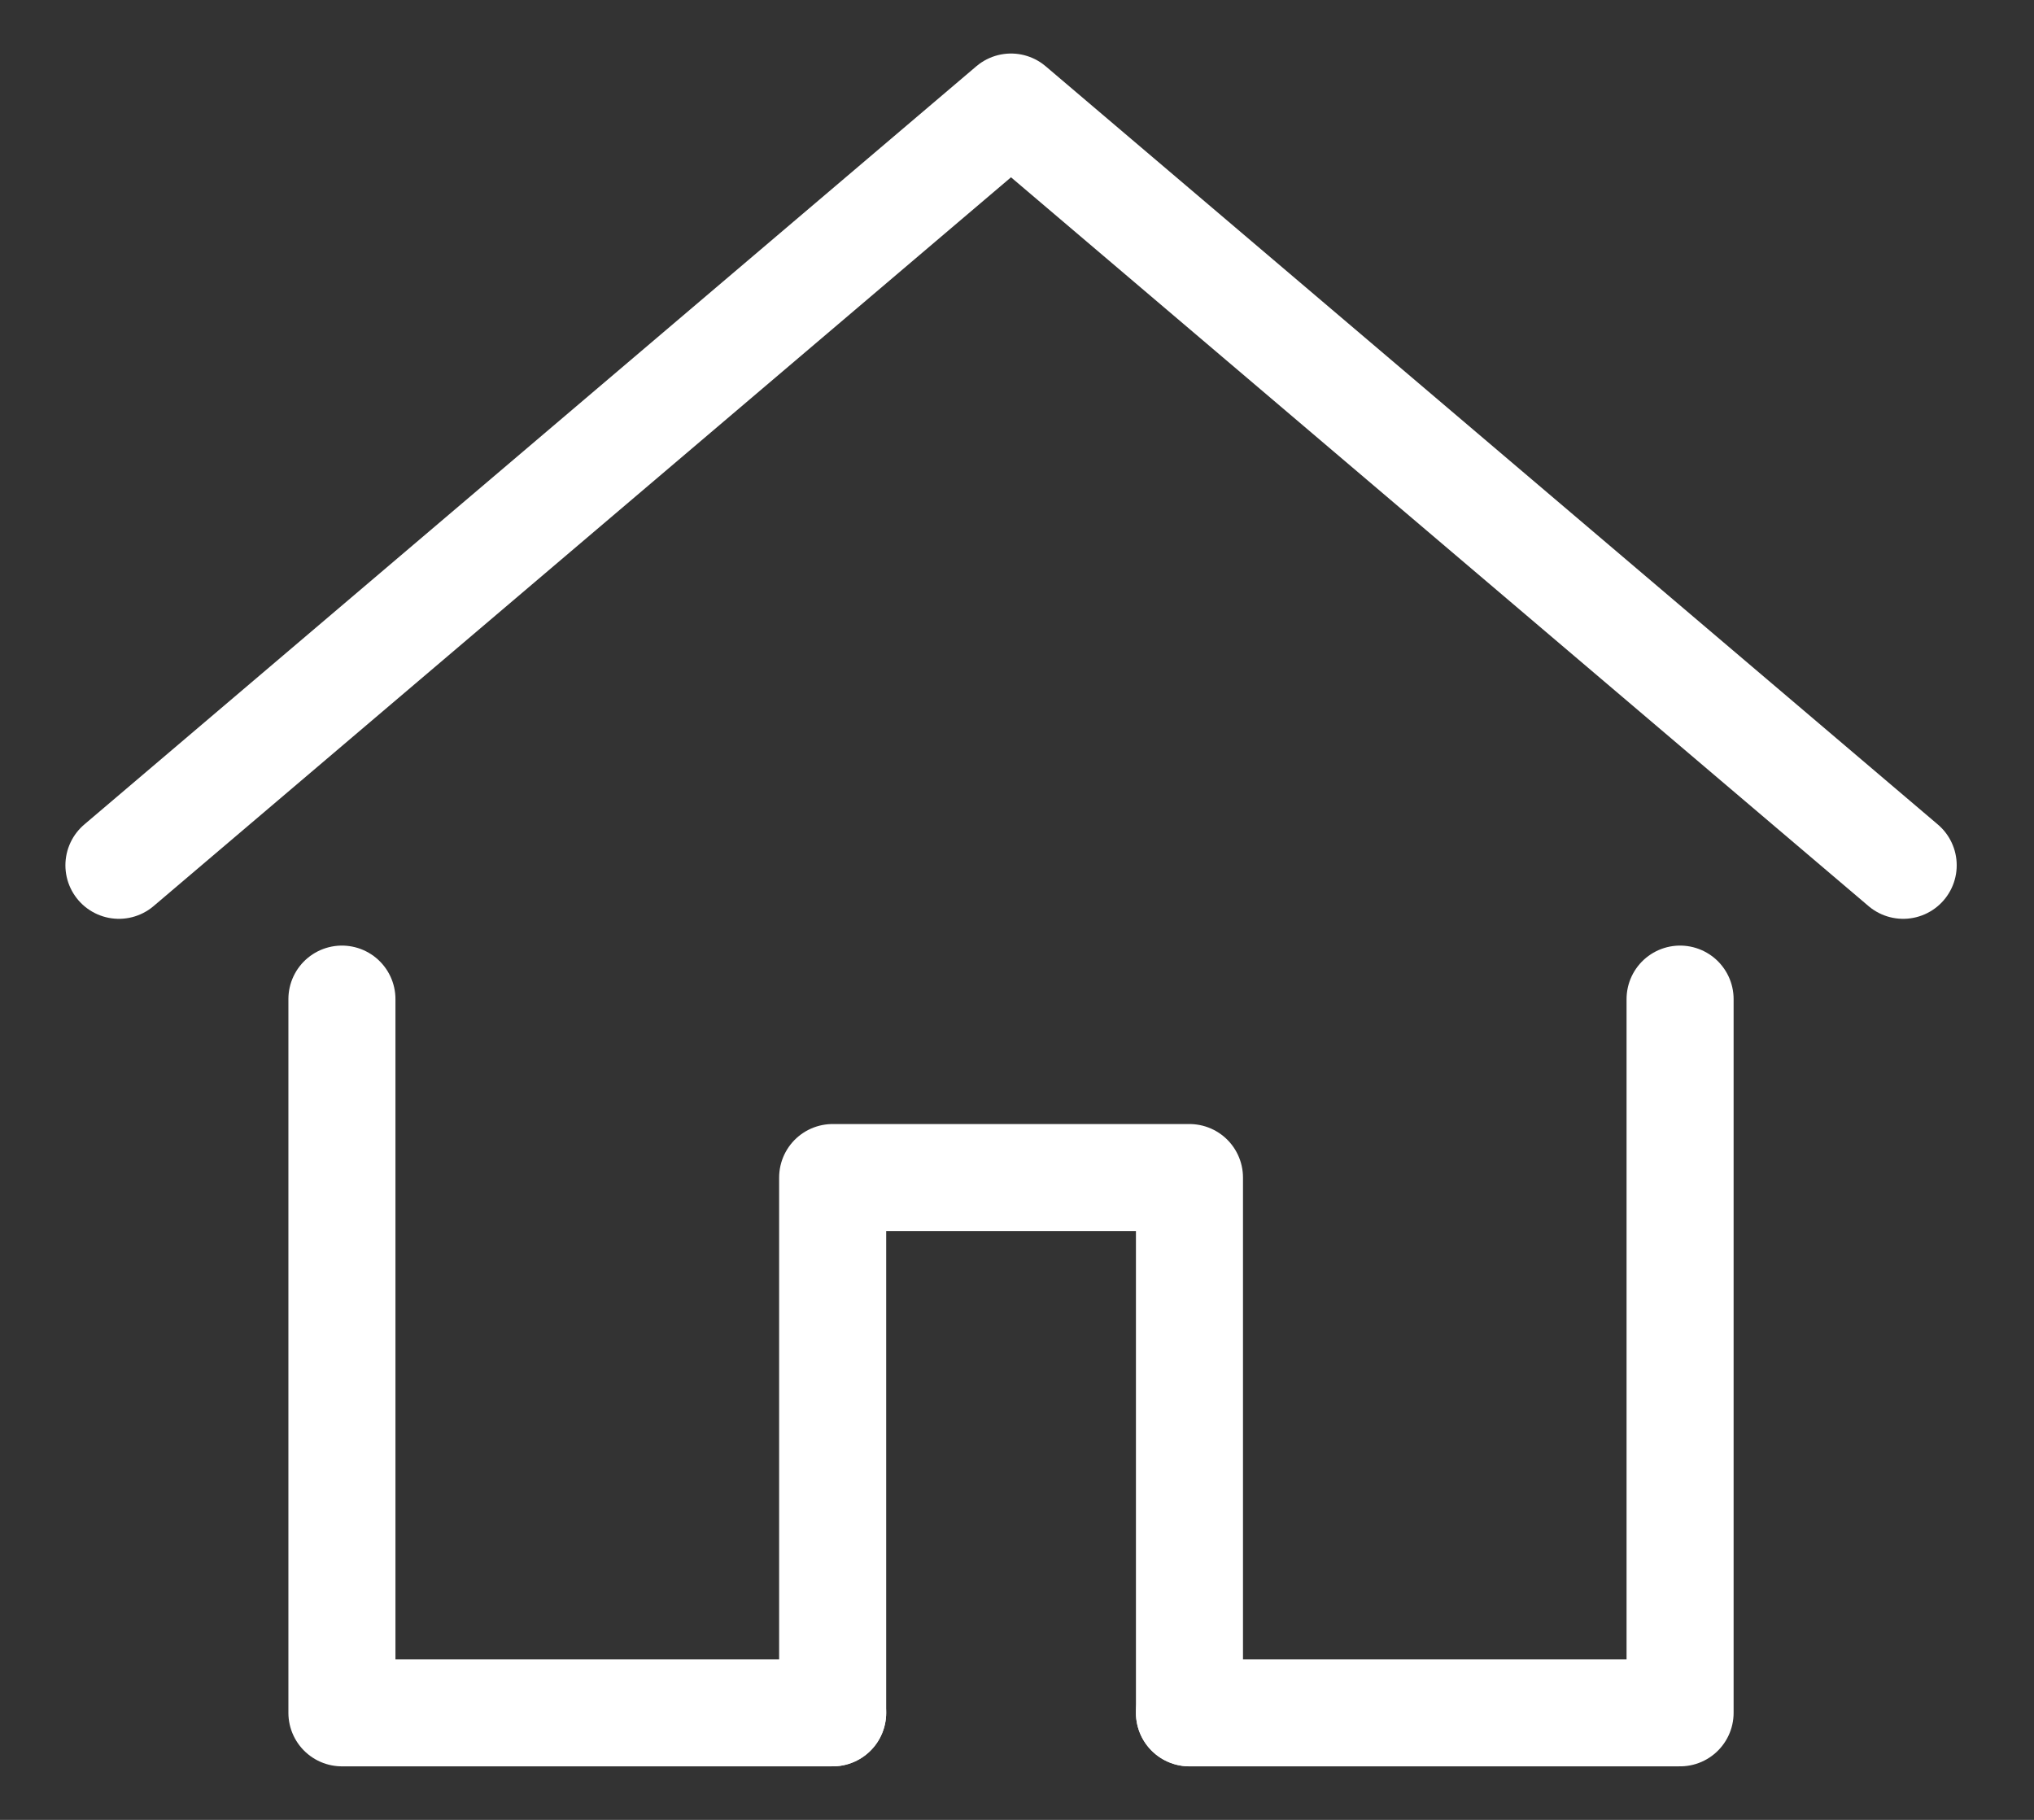 <svg width="19" height="17" viewBox="0 0 19 17" fill="none" xmlns="http://www.w3.org/2000/svg">
<rect x="0" y="0" width="19" height="17" fill="#333333" stroke="none"/>
<path d="M1.111 8.083L9.444 1L17.778 8.083" stroke="white" stroke-linecap="round" stroke-linejoin="round"/>
<path d="M11.111 16H15.694V9.333" stroke="white" stroke-linecap="round" stroke-linejoin="round"/>
<path d="M3.194 9.333V16H7.778" stroke="white" stroke-linecap="round" stroke-linejoin="round"/>
<path d="M7.778 16V11H11.111V16" stroke="white" stroke-linecap="round" stroke-linejoin="round"/>
</svg>
